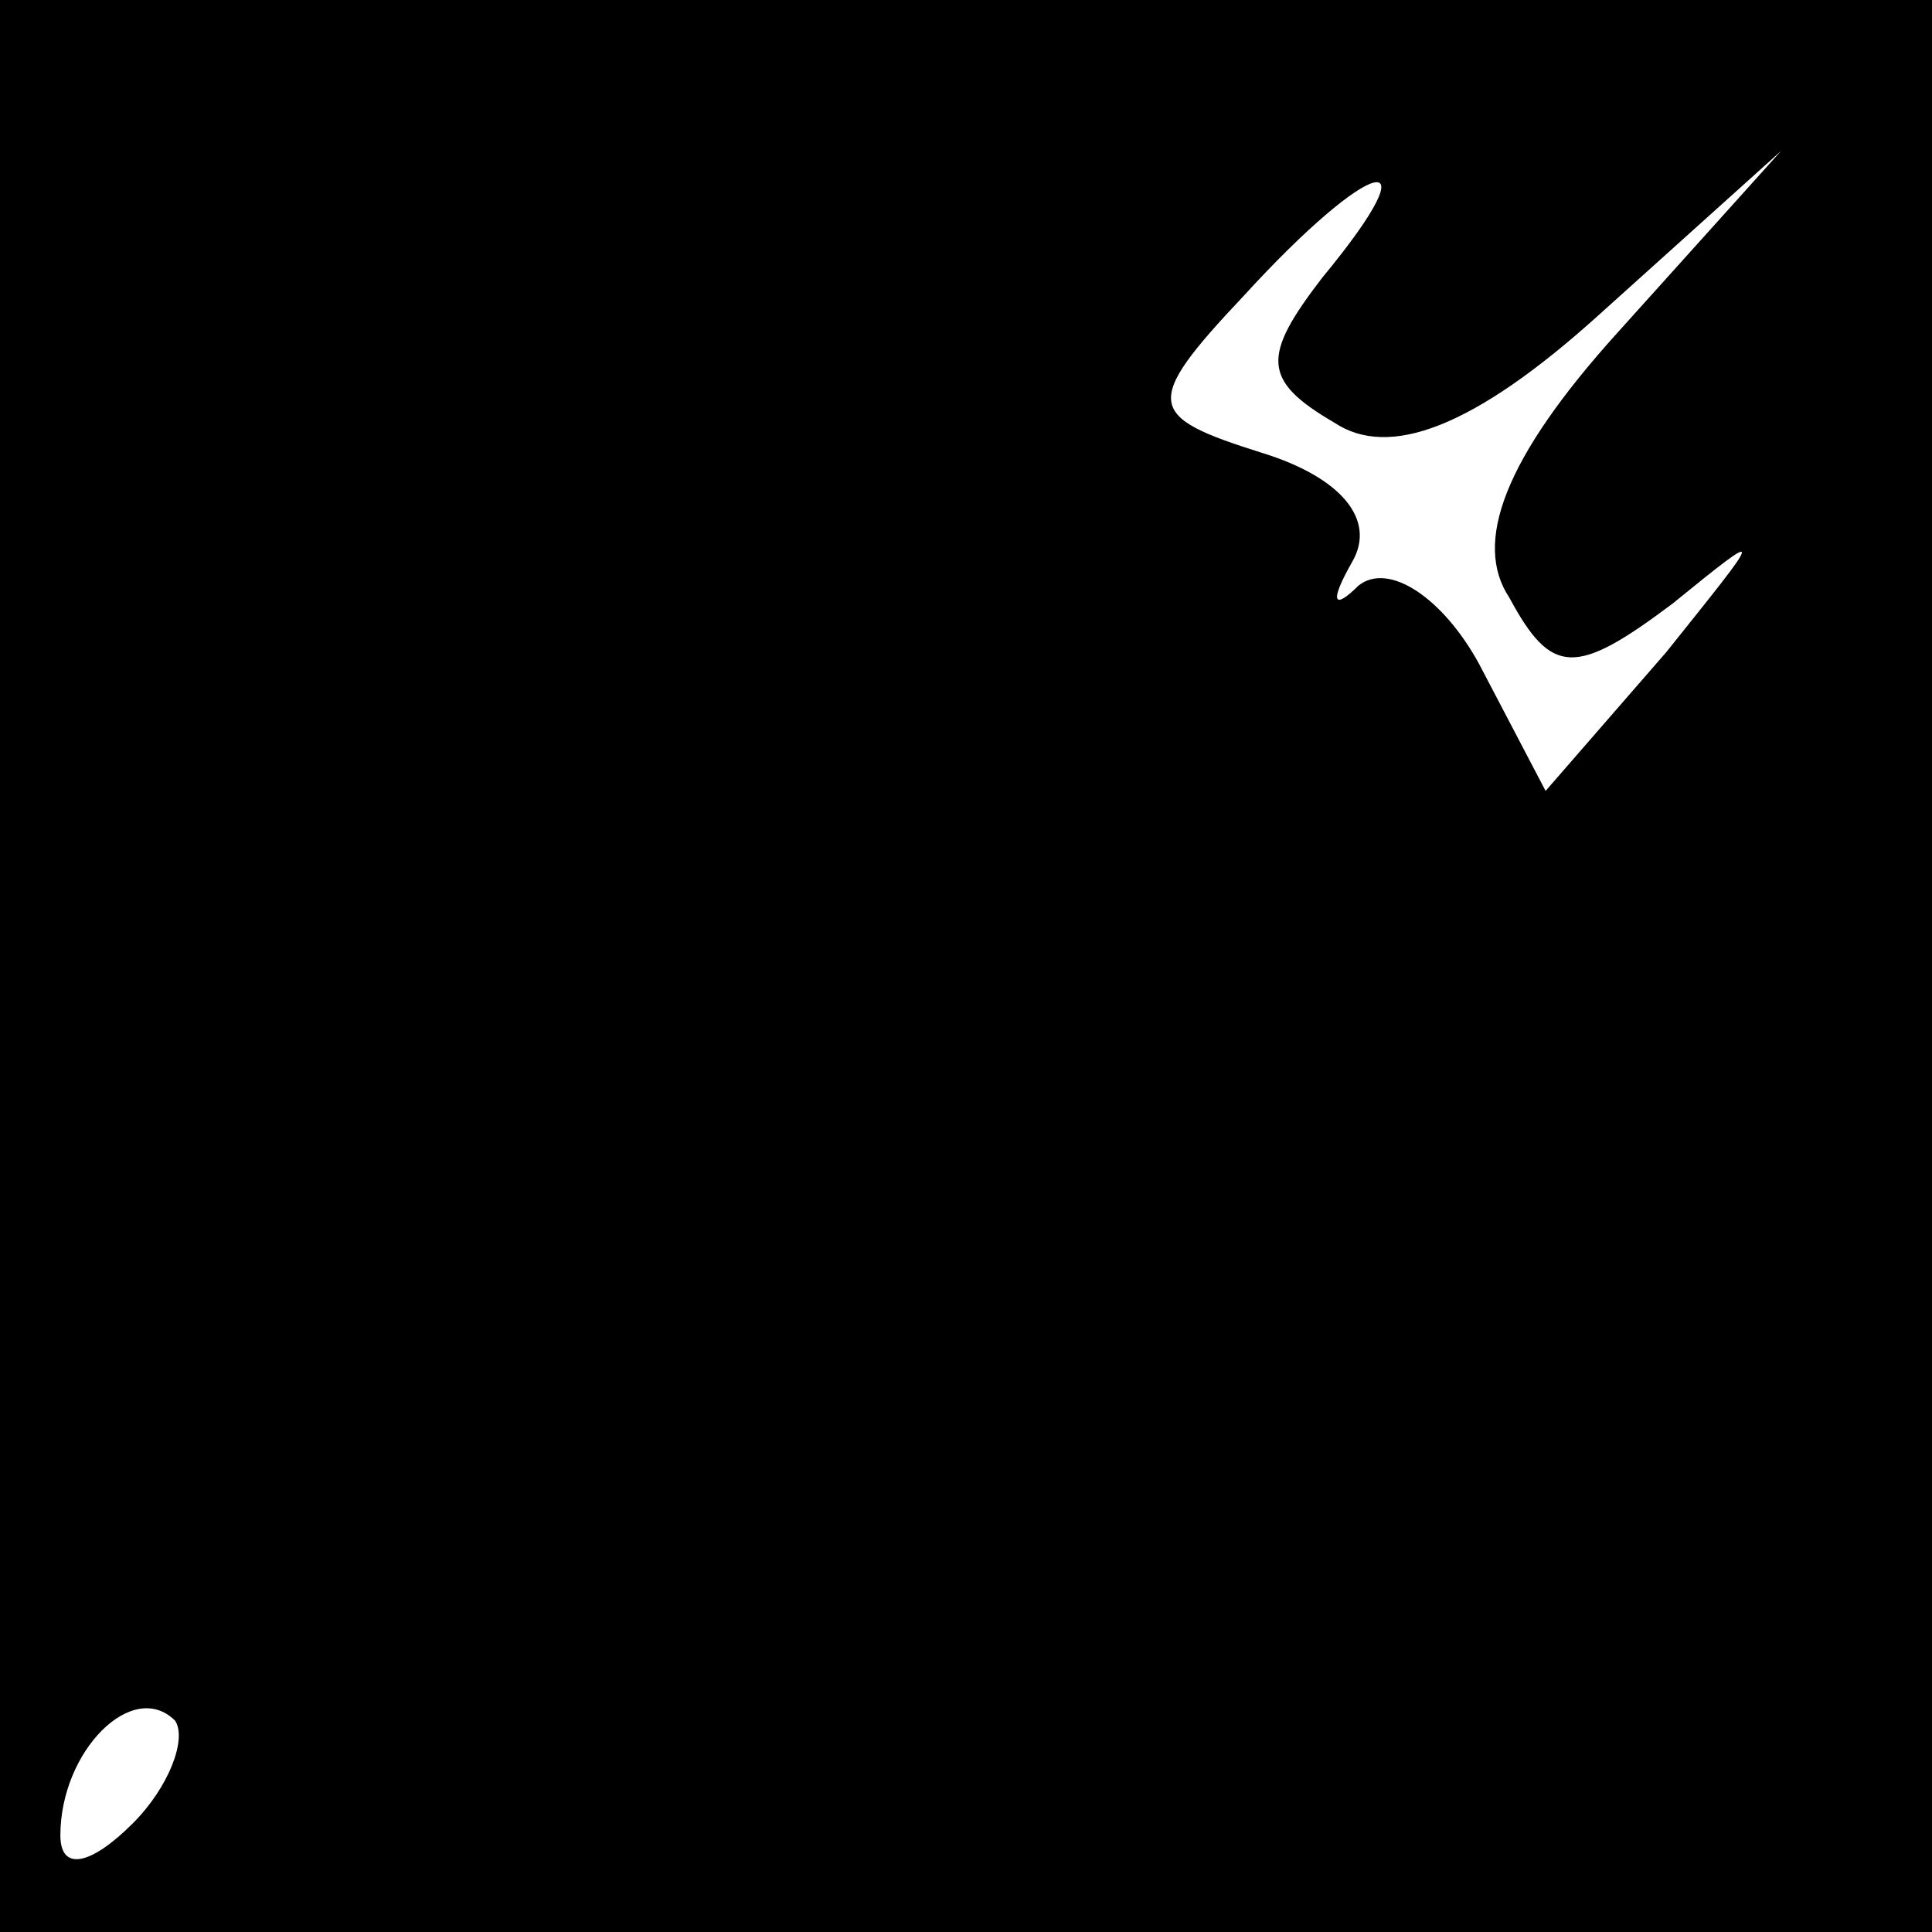<?xml version="1.0" standalone="no"?>
<!DOCTYPE svg PUBLIC "-//W3C//DTD SVG 20010904//EN"
 "http://www.w3.org/TR/2001/REC-SVG-20010904/DTD/svg10.dtd">
<svg version="1.0" xmlns="http://www.w3.org/2000/svg"
 width="32pt" height="32pt" viewBox="0 0 32 32"
 preserveAspectRatio="xMidYMid meet">
<rect x="0" y="0" width="32" height="32" fill="#808080" stroke="none"/>
<g transform="translate(0,32) scale(0.1,-0.1)"
fill="#000000" stroke="none">
<path fill="#000000" stroke="none" d="M0 160 l0 -160 160 0 160 0 0 160 0
160 -160 0 -160 0 0 -160z"/>
<path fill="#ffffff" stroke="none" d="M219 274 c-10 -13 -10 -17 2 -24 9 -6
23 -1 44 18 l30 27 -27 -30 c-19 -21 -24 -35 -18 -44 7 -13 11 -13 27 -1 16
13 15 12 -1 -8 l-20 -23 -11 21 c-6 11 -15 17 -20 13 -4 -4 -5 -3 -1 4 4 7 -2
14 -15 18 -19 6 -20 8 -3 26 21 23 32 26 13 3z"/>
<path fill="#ffffff" stroke="none" d="M22 18 c-7 -7 -12 -8 -12 -2 0 14 12
26 19 19 2 -3 -1 -11 -7 -17z"/>
</g>
</svg>
